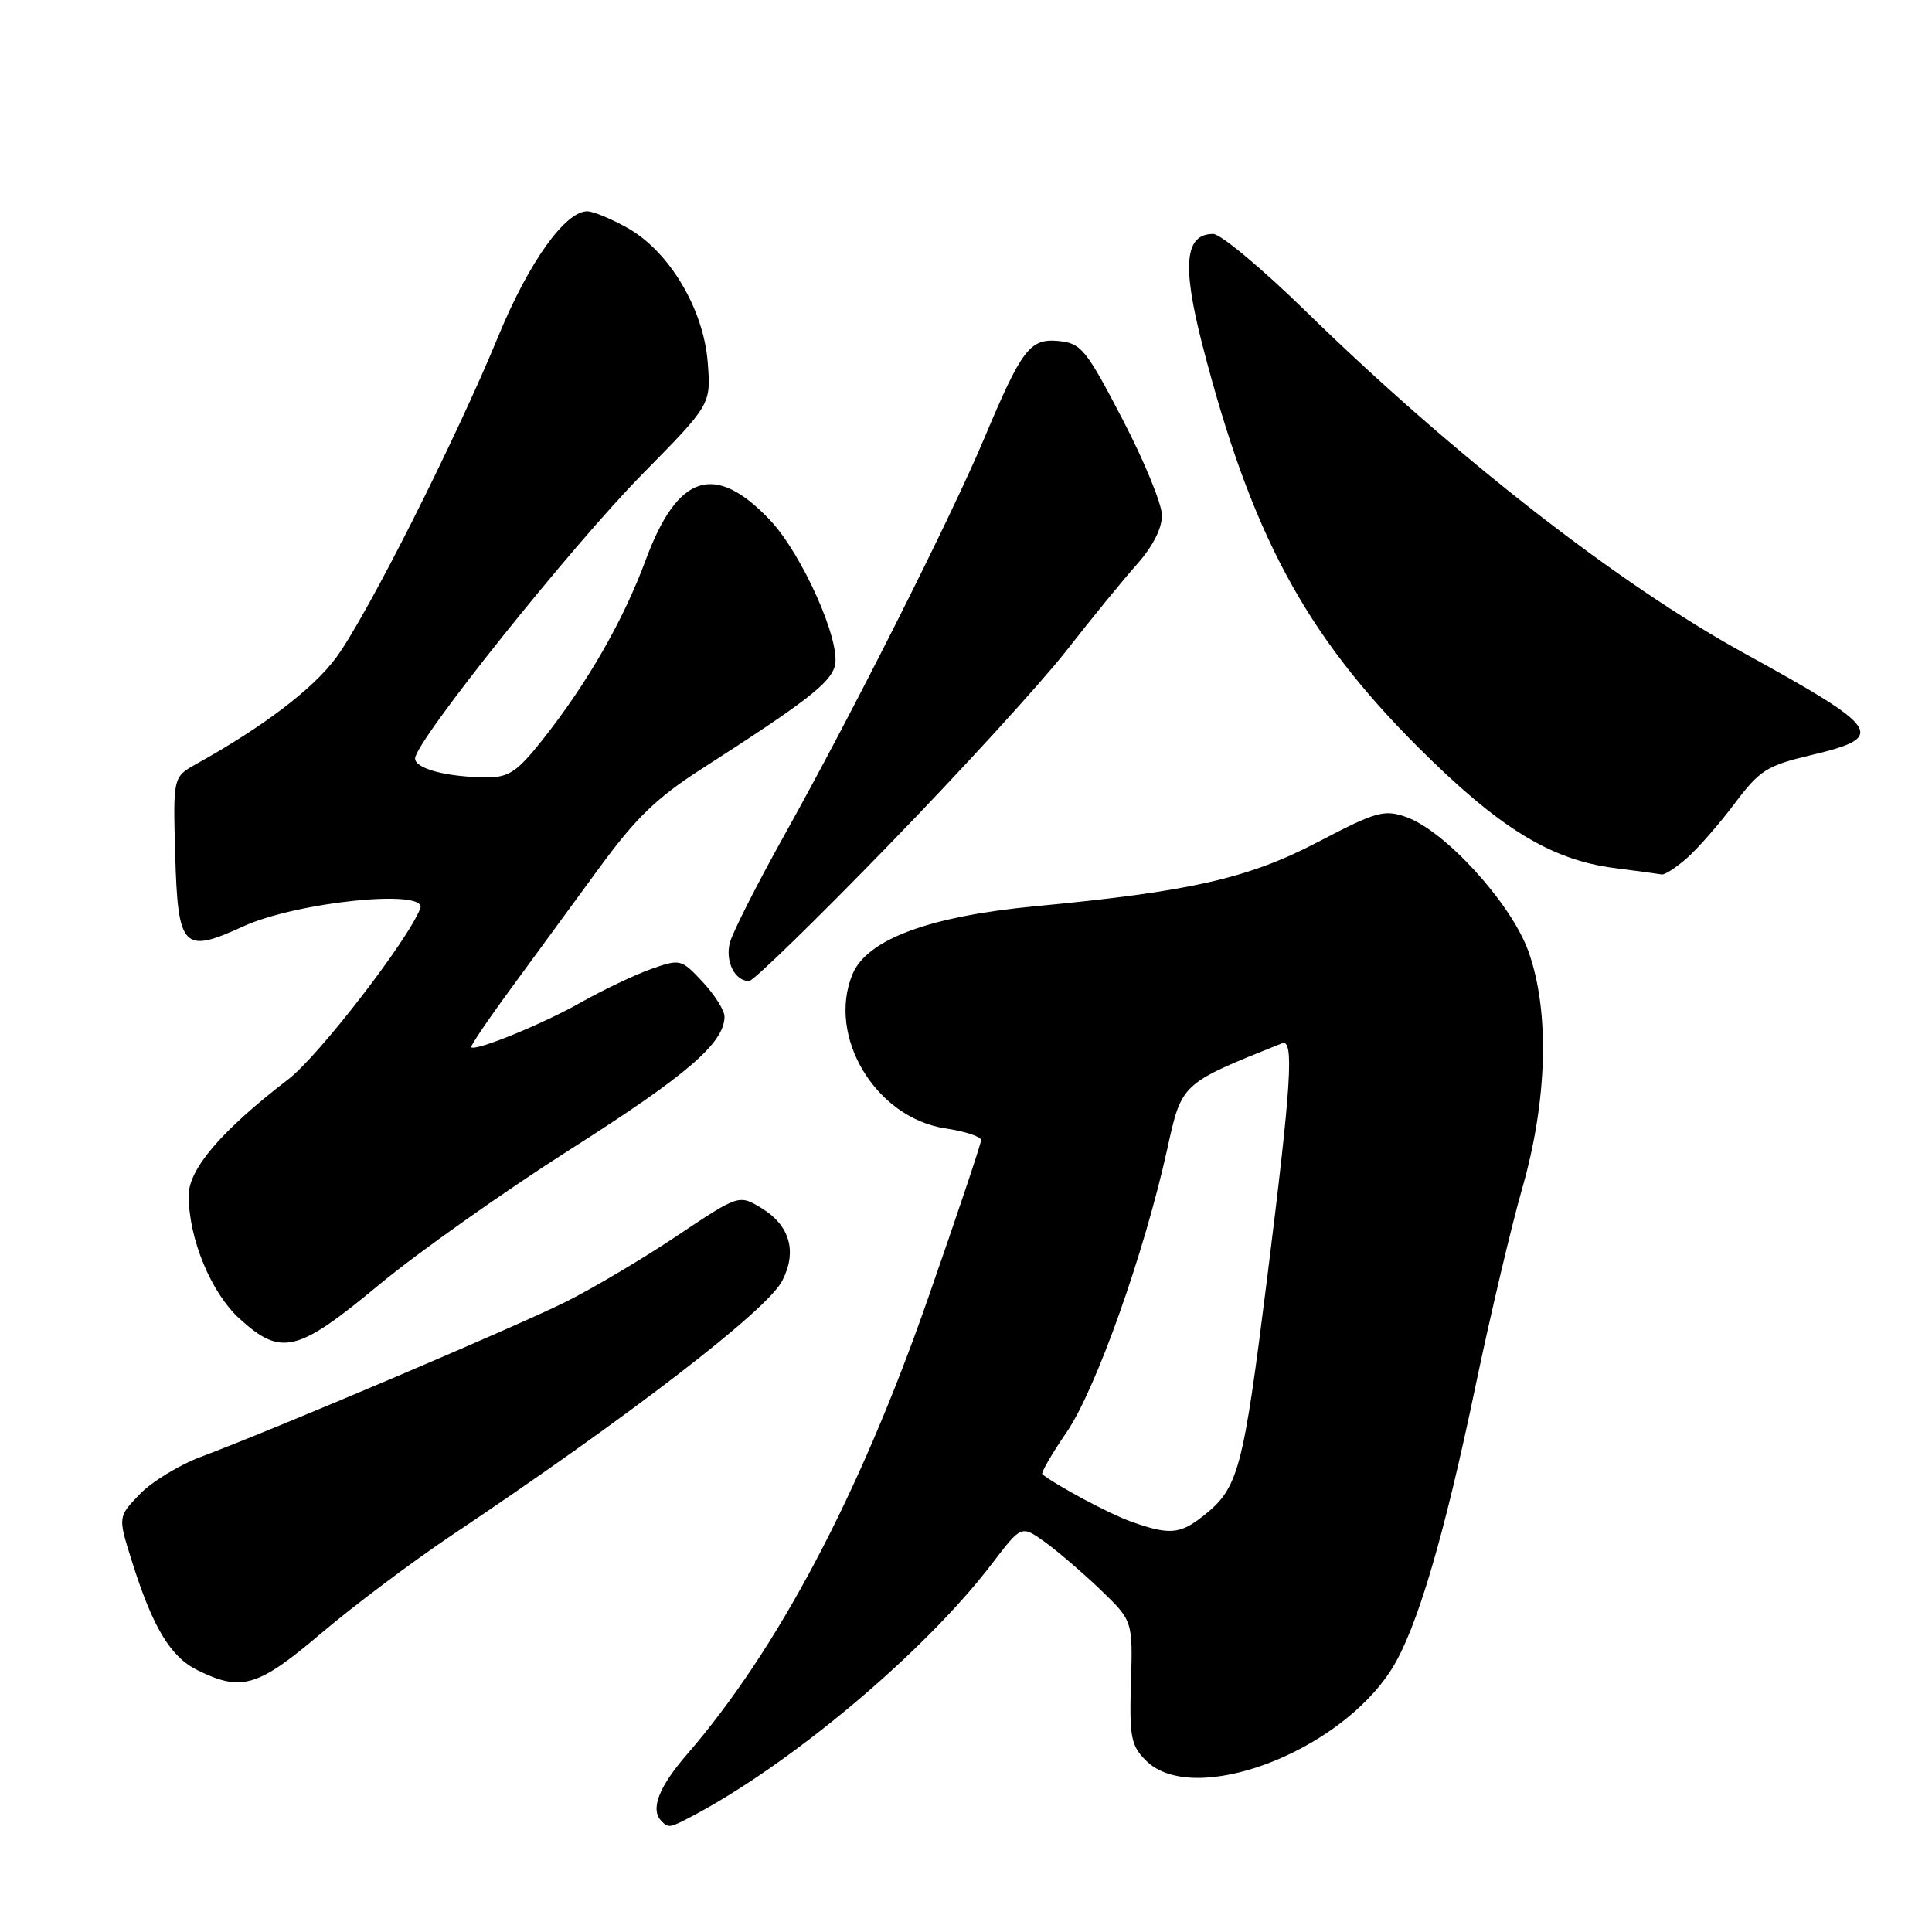 <?xml version="1.0" encoding="UTF-8" standalone="no"?>
<!DOCTYPE svg PUBLIC "-//W3C//DTD SVG 1.1//EN" "http://www.w3.org/Graphics/SVG/1.1/DTD/svg11.dtd" >
<svg xmlns="http://www.w3.org/2000/svg" xmlns:xlink="http://www.w3.org/1999/xlink" version="1.1" viewBox="0 0 256 256">
 <g >
 <path fill="currentColor"
d=" M 91.32 240.86 C 104.60 233.96 122.49 218.95 131.47 207.16 C 135.33 202.10 135.33 202.10 138.38 204.27 C 140.05 205.46 143.37 208.31 145.76 210.59 C 150.10 214.76 150.10 214.76 149.86 222.91 C 149.64 230.18 149.86 231.30 151.84 233.28 C 158.06 239.50 177.36 232.31 184.41 221.15 C 187.73 215.88 191.33 203.74 195.53 183.58 C 197.48 174.27 200.24 162.57 201.67 157.58 C 205.06 145.81 205.37 133.91 202.50 126.00 C 200.20 119.64 191.42 110.03 186.30 108.25 C 183.39 107.24 182.34 107.54 174.69 111.54 C 165.43 116.39 157.79 118.13 137.20 120.08 C 123.10 121.42 114.87 124.48 112.96 129.09 C 109.54 137.35 116.04 148.13 125.29 149.52 C 127.88 149.91 130.00 150.61 130.00 151.07 C 130.00 151.54 126.81 161.05 122.91 172.21 C 113.84 198.16 103.02 218.61 91.02 232.48 C 87.24 236.84 86.13 239.79 87.67 241.33 C 88.55 242.22 88.77 242.19 91.32 240.86 Z  M 42.59 216.39 C 46.87 212.76 54.67 206.90 59.93 203.38 C 83.39 187.67 101.62 173.63 103.64 169.73 C 105.65 165.85 104.67 162.38 100.93 160.10 C 97.91 158.27 97.91 158.27 89.77 163.71 C 85.30 166.71 78.68 170.64 75.07 172.45 C 68.48 175.75 36.50 189.34 26.64 193.03 C 23.74 194.12 20.08 196.35 18.50 198.00 C 15.63 200.99 15.63 200.99 17.44 206.75 C 20.22 215.62 22.57 219.54 26.19 221.32 C 32.01 224.19 34.18 223.54 42.59 216.39 Z  M 50.21 170.25 C 55.34 165.99 66.83 157.86 75.75 152.18 C 91.03 142.46 96.00 138.17 96.00 134.70 C 96.00 133.88 94.70 131.82 93.11 130.11 C 90.26 127.07 90.14 127.04 86.27 128.40 C 84.11 129.17 79.90 131.17 76.91 132.86 C 71.80 135.74 62.99 139.33 62.44 138.76 C 62.30 138.62 64.66 135.12 67.69 131.00 C 70.71 126.88 75.95 119.71 79.34 115.09 C 84.25 108.37 87.02 105.70 93.00 101.86 C 106.77 93.02 110.01 90.52 110.62 88.24 C 111.47 85.04 106.28 73.38 101.99 68.87 C 94.71 61.22 89.79 62.80 85.58 74.15 C 82.59 82.23 77.87 90.45 71.90 98.01 C 68.57 102.22 67.43 103.00 64.60 103.00 C 59.34 103.00 55.00 101.87 55.00 100.50 C 55.00 98.28 75.70 72.39 85.10 62.84 C 94.21 53.59 94.21 53.59 93.78 48.05 C 93.24 40.95 88.69 33.32 83.16 30.21 C 81.00 28.99 78.59 28.00 77.81 28.00 C 74.88 28.00 70.06 34.77 66.05 44.50 C 60.40 58.24 48.65 81.53 44.56 87.11 C 41.53 91.24 34.94 96.27 26.03 101.22 C 22.93 102.95 22.93 102.95 23.21 113.12 C 23.57 125.71 24.23 126.42 32.21 122.76 C 39.35 119.49 56.70 117.73 55.69 120.37 C 54.07 124.58 42.22 139.93 38.20 143.01 C 29.38 149.78 25.00 154.89 25.00 158.40 C 25.00 164.13 27.96 171.30 31.76 174.75 C 37.26 179.75 39.40 179.23 50.21 170.25 Z  M 117.72 112.02 C 127.32 102.14 137.91 90.55 141.26 86.27 C 144.60 82.00 148.83 76.81 150.67 74.75 C 152.77 72.38 153.99 69.98 153.96 68.25 C 153.94 66.74 151.58 61.00 148.71 55.50 C 143.91 46.29 143.25 45.48 140.31 45.19 C 136.46 44.82 135.42 46.19 130.39 58.15 C 126.02 68.54 112.90 94.60 104.02 110.50 C 100.34 117.10 97.04 123.60 96.70 124.95 C 96.08 127.42 97.38 130.00 99.26 130.00 C 99.81 130.00 108.12 121.91 117.72 112.02 Z  M 223.48 113.75 C 224.90 112.51 227.74 109.27 229.79 106.55 C 233.18 102.03 234.09 101.46 240.01 100.05 C 250.08 97.65 249.40 96.61 231.04 86.51 C 214.35 77.33 192.55 60.31 173.03 41.25 C 167.26 35.61 161.74 31.00 160.75 31.00 C 157.00 31.00 156.60 35.10 159.31 45.65 C 165.78 70.74 172.91 84.03 187.94 99.04 C 198.65 109.73 205.48 113.93 213.91 115.02 C 216.98 115.41 219.81 115.80 220.19 115.87 C 220.58 115.94 222.05 114.99 223.48 113.75 Z  M 149.88 201.62 C 147.00 200.59 140.25 196.99 138.11 195.35 C 137.90 195.19 139.34 192.68 141.33 189.78 C 145.22 184.09 151.61 166.10 154.66 152.28 C 156.60 143.48 156.44 143.62 169.88 138.24 C 171.50 137.59 171.12 143.62 167.92 169.24 C 164.69 195.04 164.12 197.19 159.37 200.92 C 156.34 203.31 154.90 203.41 149.88 201.62 Z "/>
</g>
</svg>
